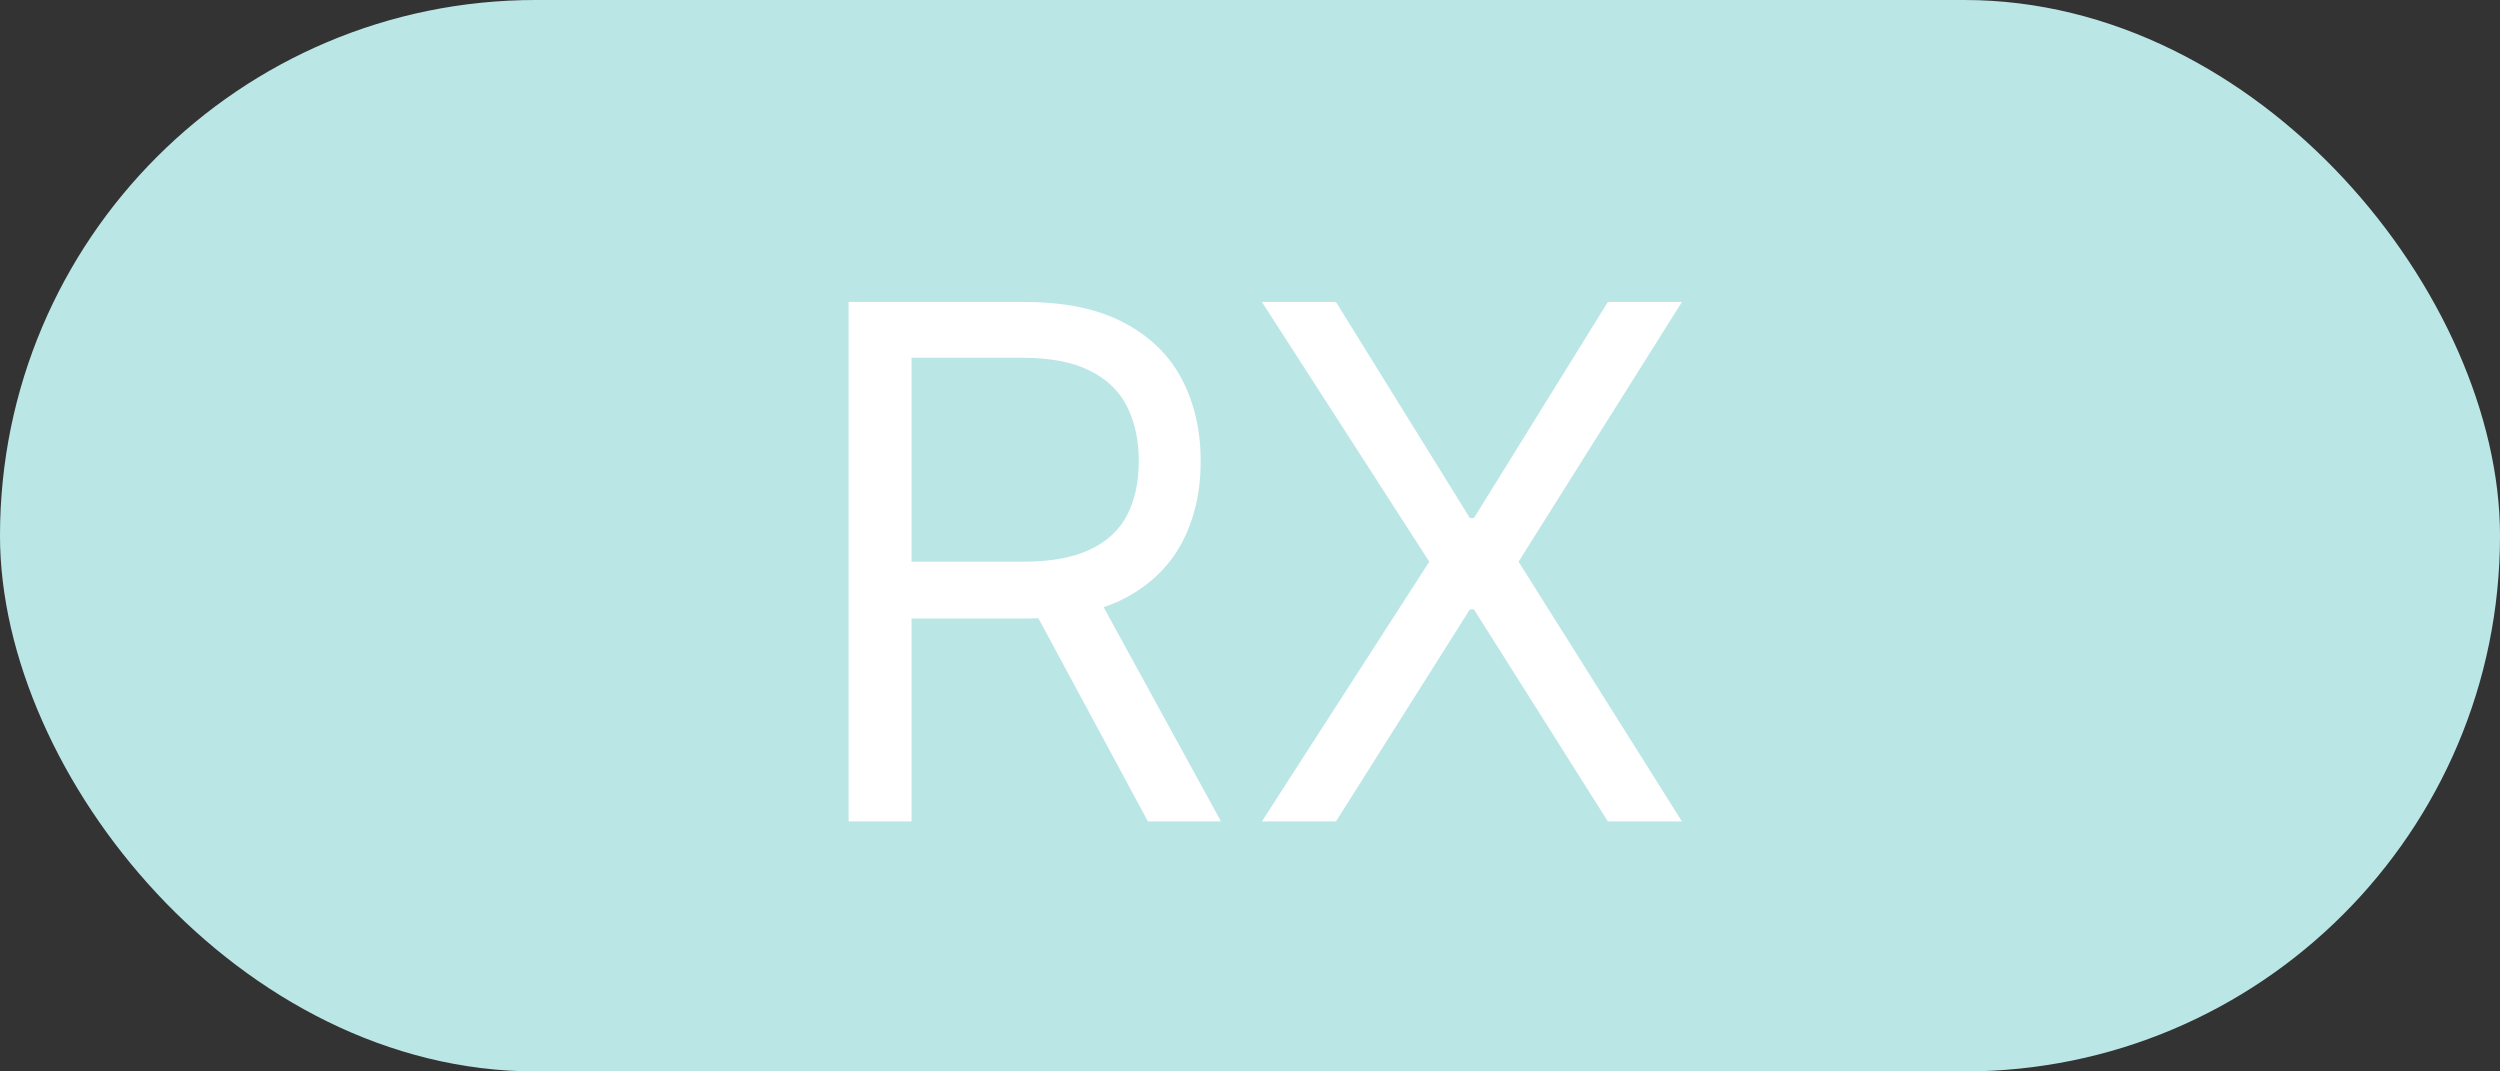 <svg width="70" height="30" viewBox="0 0 70 30" fill="none" xmlns="http://www.w3.org/2000/svg">
<rect x="0" y="0" width="70" height="30" fill="#333333" stroke="none"/>
<rect width="70" height="30" rx="15" fill="#BBE6E6"/>
<path d="M23.761 23V8.455H28.676C29.812 8.455 30.745 8.649 31.474 9.037C32.204 9.42 32.743 9.948 33.094 10.621C33.444 11.293 33.619 12.058 33.619 12.915C33.619 13.772 33.444 14.532 33.094 15.195C32.743 15.857 32.206 16.378 31.482 16.757C30.757 17.131 29.831 17.318 28.704 17.318H24.727V15.727H28.648C29.424 15.727 30.049 15.614 30.523 15.386C31.001 15.159 31.347 14.837 31.56 14.421C31.777 13.999 31.886 13.497 31.886 12.915C31.886 12.332 31.777 11.823 31.56 11.388C31.342 10.952 30.994 10.616 30.516 10.379C30.037 10.138 29.405 10.017 28.619 10.017H25.523V23H23.761ZM30.608 16.466L34.188 23H32.142L28.619 16.466H30.608ZM37.407 8.455L41.157 14.506H41.27L45.02 8.455H47.094L42.52 15.727L47.094 23H45.02L41.27 17.062H41.157L37.407 23H35.333L40.02 15.727L35.333 8.455H37.407Z" fill="white"/>
</svg>
